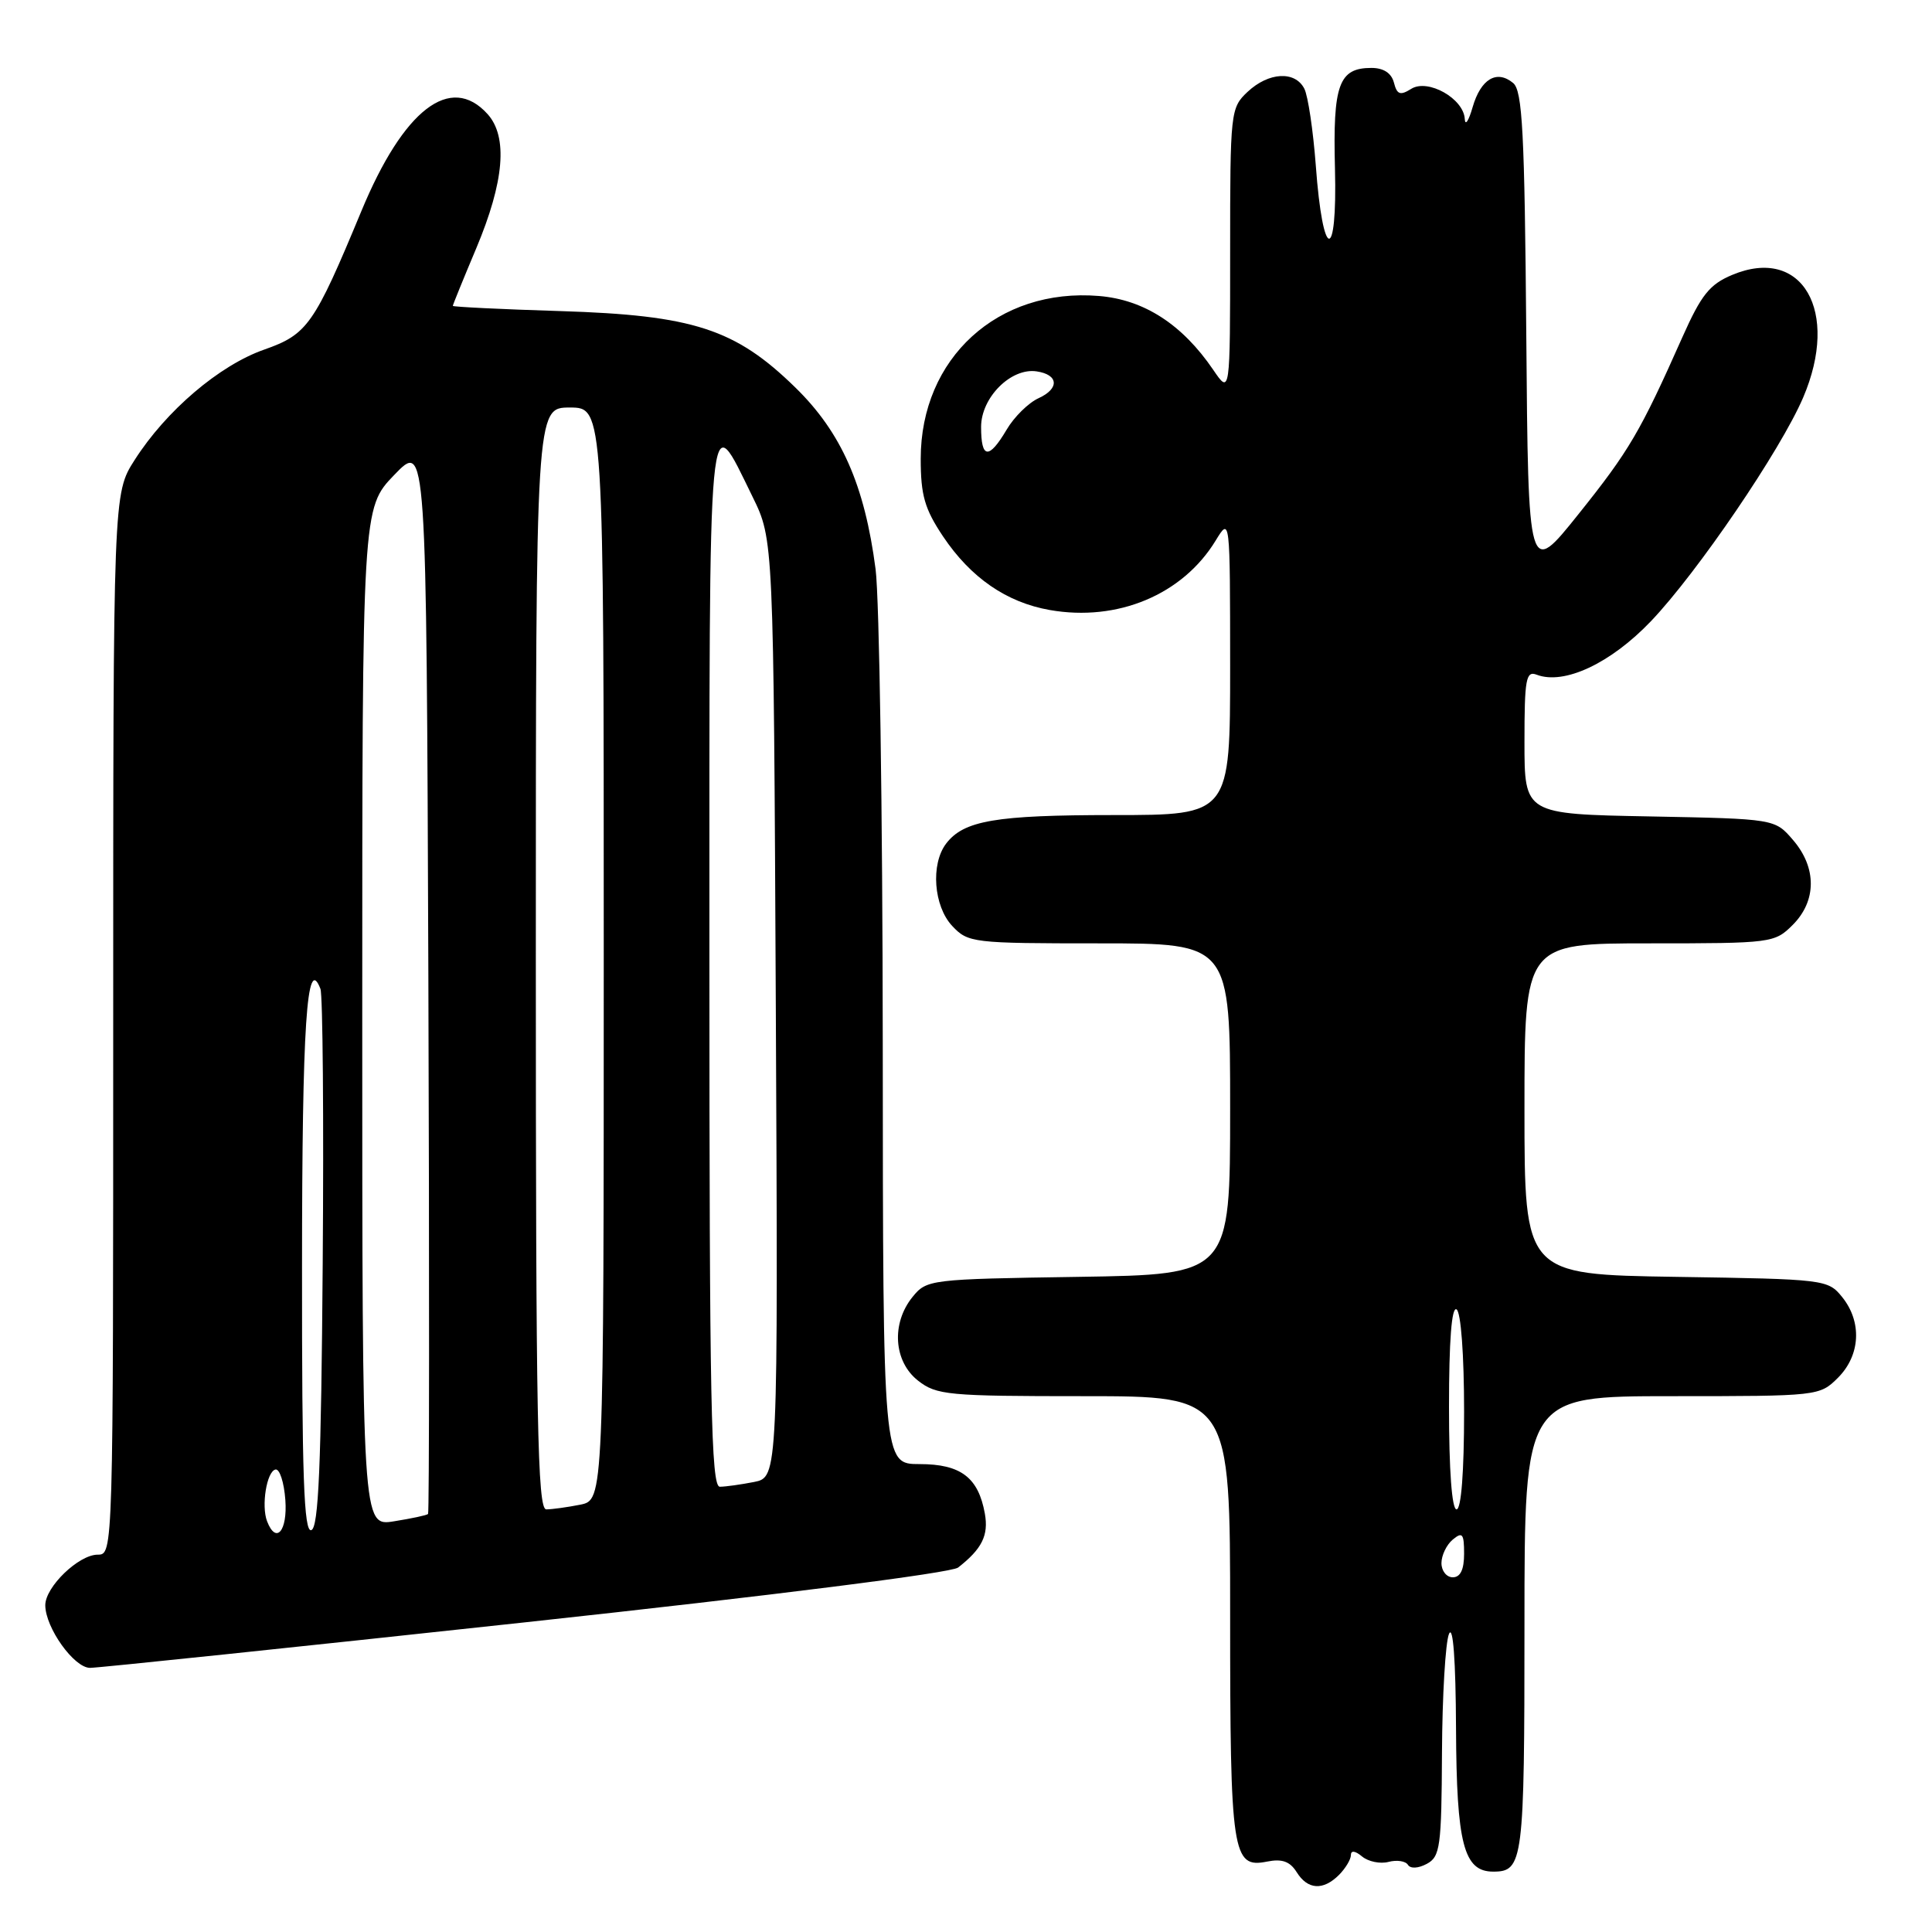<?xml version="1.0" encoding="UTF-8" standalone="no"?>
<!DOCTYPE svg PUBLIC "-//W3C//DTD SVG 1.1//EN" "http://www.w3.org/Graphics/SVG/1.1/DTD/svg11.dtd" >
<svg xmlns="http://www.w3.org/2000/svg" xmlns:xlink="http://www.w3.org/1999/xlink" version="1.1" viewBox="0 0 256 256">
 <g >
 <path fill="currentColor"
d=" M 177.43 248.43 C 178.29 247.56 179.00 246.38 179.00 245.81 C 179.00 245.16 179.57 245.23 180.49 246.00 C 181.32 246.68 182.89 247.00 183.99 246.71 C 185.10 246.42 186.25 246.60 186.56 247.10 C 186.89 247.63 187.92 247.58 189.06 246.97 C 190.83 246.02 191.01 244.72 191.07 232.21 C 191.11 224.67 191.53 217.60 192.00 216.50 C 192.54 215.25 192.89 219.98 192.93 229.03 C 193.00 244.34 193.95 248.00 197.86 248.00 C 201.83 248.00 202.00 246.69 202.00 215.30 C 202.00 185.00 202.00 185.00 221.55 185.00 C 240.96 185.00 241.11 184.98 243.55 182.55 C 246.52 179.57 246.75 175.15 244.09 171.86 C 242.21 169.54 241.82 169.49 222.09 169.19 C 202.00 168.88 202.00 168.88 202.00 146.94 C 202.00 125.00 202.00 125.00 218.55 125.00 C 234.78 125.00 235.14 124.95 237.55 122.55 C 240.72 119.37 240.74 114.97 237.59 111.31 C 235.18 108.50 235.18 108.50 218.59 108.18 C 202.00 107.87 202.00 107.87 202.00 98.33 C 202.00 89.97 202.20 88.86 203.61 89.40 C 207.25 90.80 213.43 87.90 218.77 82.30 C 224.91 75.86 235.95 59.64 238.93 52.67 C 243.82 41.23 238.80 32.55 229.54 36.42 C 226.53 37.68 225.43 39.05 222.91 44.71 C 217.36 57.20 215.88 59.73 209.17 68.11 C 202.50 76.45 202.50 76.45 202.24 44.34 C 202.02 17.49 201.73 12.02 200.50 11.00 C 198.33 9.20 196.21 10.46 195.13 14.20 C 194.61 16.02 194.14 16.72 194.09 15.77 C 193.95 13.06 189.21 10.39 187.00 11.77 C 185.53 12.69 185.11 12.54 184.70 10.94 C 184.37 9.68 183.32 9.00 181.72 9.00 C 177.40 9.00 176.60 11.20 176.89 22.33 C 177.21 34.94 175.28 34.64 174.35 21.93 C 174.00 17.29 173.32 12.71 172.83 11.75 C 171.60 9.36 168.11 9.55 165.31 12.17 C 163.05 14.30 163.00 14.78 163.00 33.32 C 163.00 52.30 163.00 52.30 160.75 48.99 C 156.66 42.99 151.60 39.71 145.62 39.22 C 132.23 38.11 122.00 47.45 122.00 60.79 C 122.00 65.63 122.52 67.43 124.96 71.08 C 128.63 76.55 133.36 79.82 139.10 80.83 C 148.08 82.41 156.71 78.80 161.08 71.63 C 162.99 68.50 162.99 68.50 163.00 88.25 C 163.00 108.00 163.00 108.00 147.57 108.00 C 131.90 108.00 127.70 108.72 125.36 111.79 C 123.30 114.51 123.71 120.06 126.17 122.69 C 128.28 124.93 128.86 125.00 145.67 125.00 C 163.00 125.00 163.00 125.00 163.00 146.94 C 163.00 168.88 163.00 168.88 142.91 169.19 C 123.18 169.49 122.79 169.54 120.91 171.86 C 118.08 175.36 118.41 180.39 121.63 182.93 C 124.09 184.86 125.56 185.00 143.63 185.00 C 163.00 185.00 163.00 185.00 163.00 214.07 C 163.00 245.70 163.28 247.59 167.89 246.67 C 169.88 246.27 170.92 246.65 171.81 248.06 C 173.27 250.41 175.32 250.54 177.43 248.43 Z  M 69.64 214.96 C 102.59 211.39 126.03 208.42 126.95 207.71 C 130.12 205.24 131.01 203.44 130.50 200.57 C 129.64 195.77 127.31 194.00 121.85 194.00 C 117.00 194.00 117.00 194.00 116.97 138.25 C 116.95 107.59 116.52 79.31 116.02 75.42 C 114.57 64.28 111.49 57.30 105.38 51.34 C 97.44 43.58 91.86 41.77 74.25 41.22 C 66.41 40.98 60.00 40.66 60.00 40.53 C 60.00 40.39 61.40 36.95 63.11 32.89 C 66.82 24.06 67.32 18.12 64.60 15.11 C 59.70 9.69 53.47 14.49 47.88 27.98 C 41.62 43.06 40.74 44.31 34.99 46.33 C 29.06 48.41 22.00 54.43 17.84 60.95 C 15.00 65.39 15.00 65.39 15.00 135.70 C 15.00 205.85 15.00 206.00 12.95 206.00 C 10.43 206.00 6.00 210.27 6.00 212.70 C 6.01 215.68 9.81 221.00 11.93 221.00 C 13.00 221.00 38.98 218.28 69.64 214.96 Z  M 191.00 207.12 C 191.00 206.09 191.68 204.68 192.50 204.00 C 193.78 202.94 194.00 203.22 194.00 205.88 C 194.00 207.99 193.51 209.00 192.50 209.00 C 191.68 209.00 191.00 208.16 191.00 207.12 Z  M 192.00 186.44 C 192.00 177.66 192.35 173.10 193.00 173.50 C 193.58 173.86 194.00 179.51 194.00 187.06 C 194.00 195.02 193.62 200.00 193.00 200.00 C 192.38 200.00 192.00 194.81 192.00 186.44 Z  M 130.00 56.57 C 130.00 52.67 133.97 48.70 137.36 49.21 C 140.27 49.64 140.41 51.49 137.62 52.76 C 136.28 53.37 134.37 55.25 133.38 56.94 C 131.02 60.92 130.00 60.81 130.00 56.57 Z  M 35.39 201.58 C 34.60 199.52 35.34 194.97 36.50 194.72 C 37.05 194.60 37.64 196.41 37.81 198.75 C 38.11 202.88 36.58 204.67 35.39 201.58 Z  M 40.02 167.83 C 40.03 135.71 40.65 126.33 42.46 131.03 C 42.77 131.85 42.91 148.22 42.76 167.42 C 42.56 194.27 42.21 202.43 41.25 202.75 C 40.27 203.08 40.00 195.66 40.02 167.83 Z  M 48.00 134.79 C 48.00 67.33 48.00 67.33 52.25 62.92 C 56.50 58.50 56.50 58.50 56.76 129.41 C 56.90 168.41 56.88 200.45 56.72 200.61 C 56.56 200.78 54.53 201.21 52.21 201.58 C 48.00 202.26 48.00 202.26 48.00 134.79 Z  M 71.00 127.00 C 71.00 54.00 71.00 54.00 75.50 54.00 C 80.00 54.00 80.00 54.00 80.00 126.38 C 80.00 198.75 80.00 198.75 76.88 199.38 C 75.16 199.72 73.13 200.00 72.38 200.00 C 71.22 200.00 71.00 188.27 71.00 127.00 Z  M 94.00 127.38 C 94.00 50.87 93.74 53.66 99.73 65.85 C 102.50 71.50 102.50 71.50 102.80 133.62 C 103.10 195.73 103.10 195.73 99.92 196.37 C 98.18 196.71 96.13 197.00 95.38 197.00 C 94.22 197.00 94.00 185.78 94.00 127.38 Z "/>
</g>
</svg>